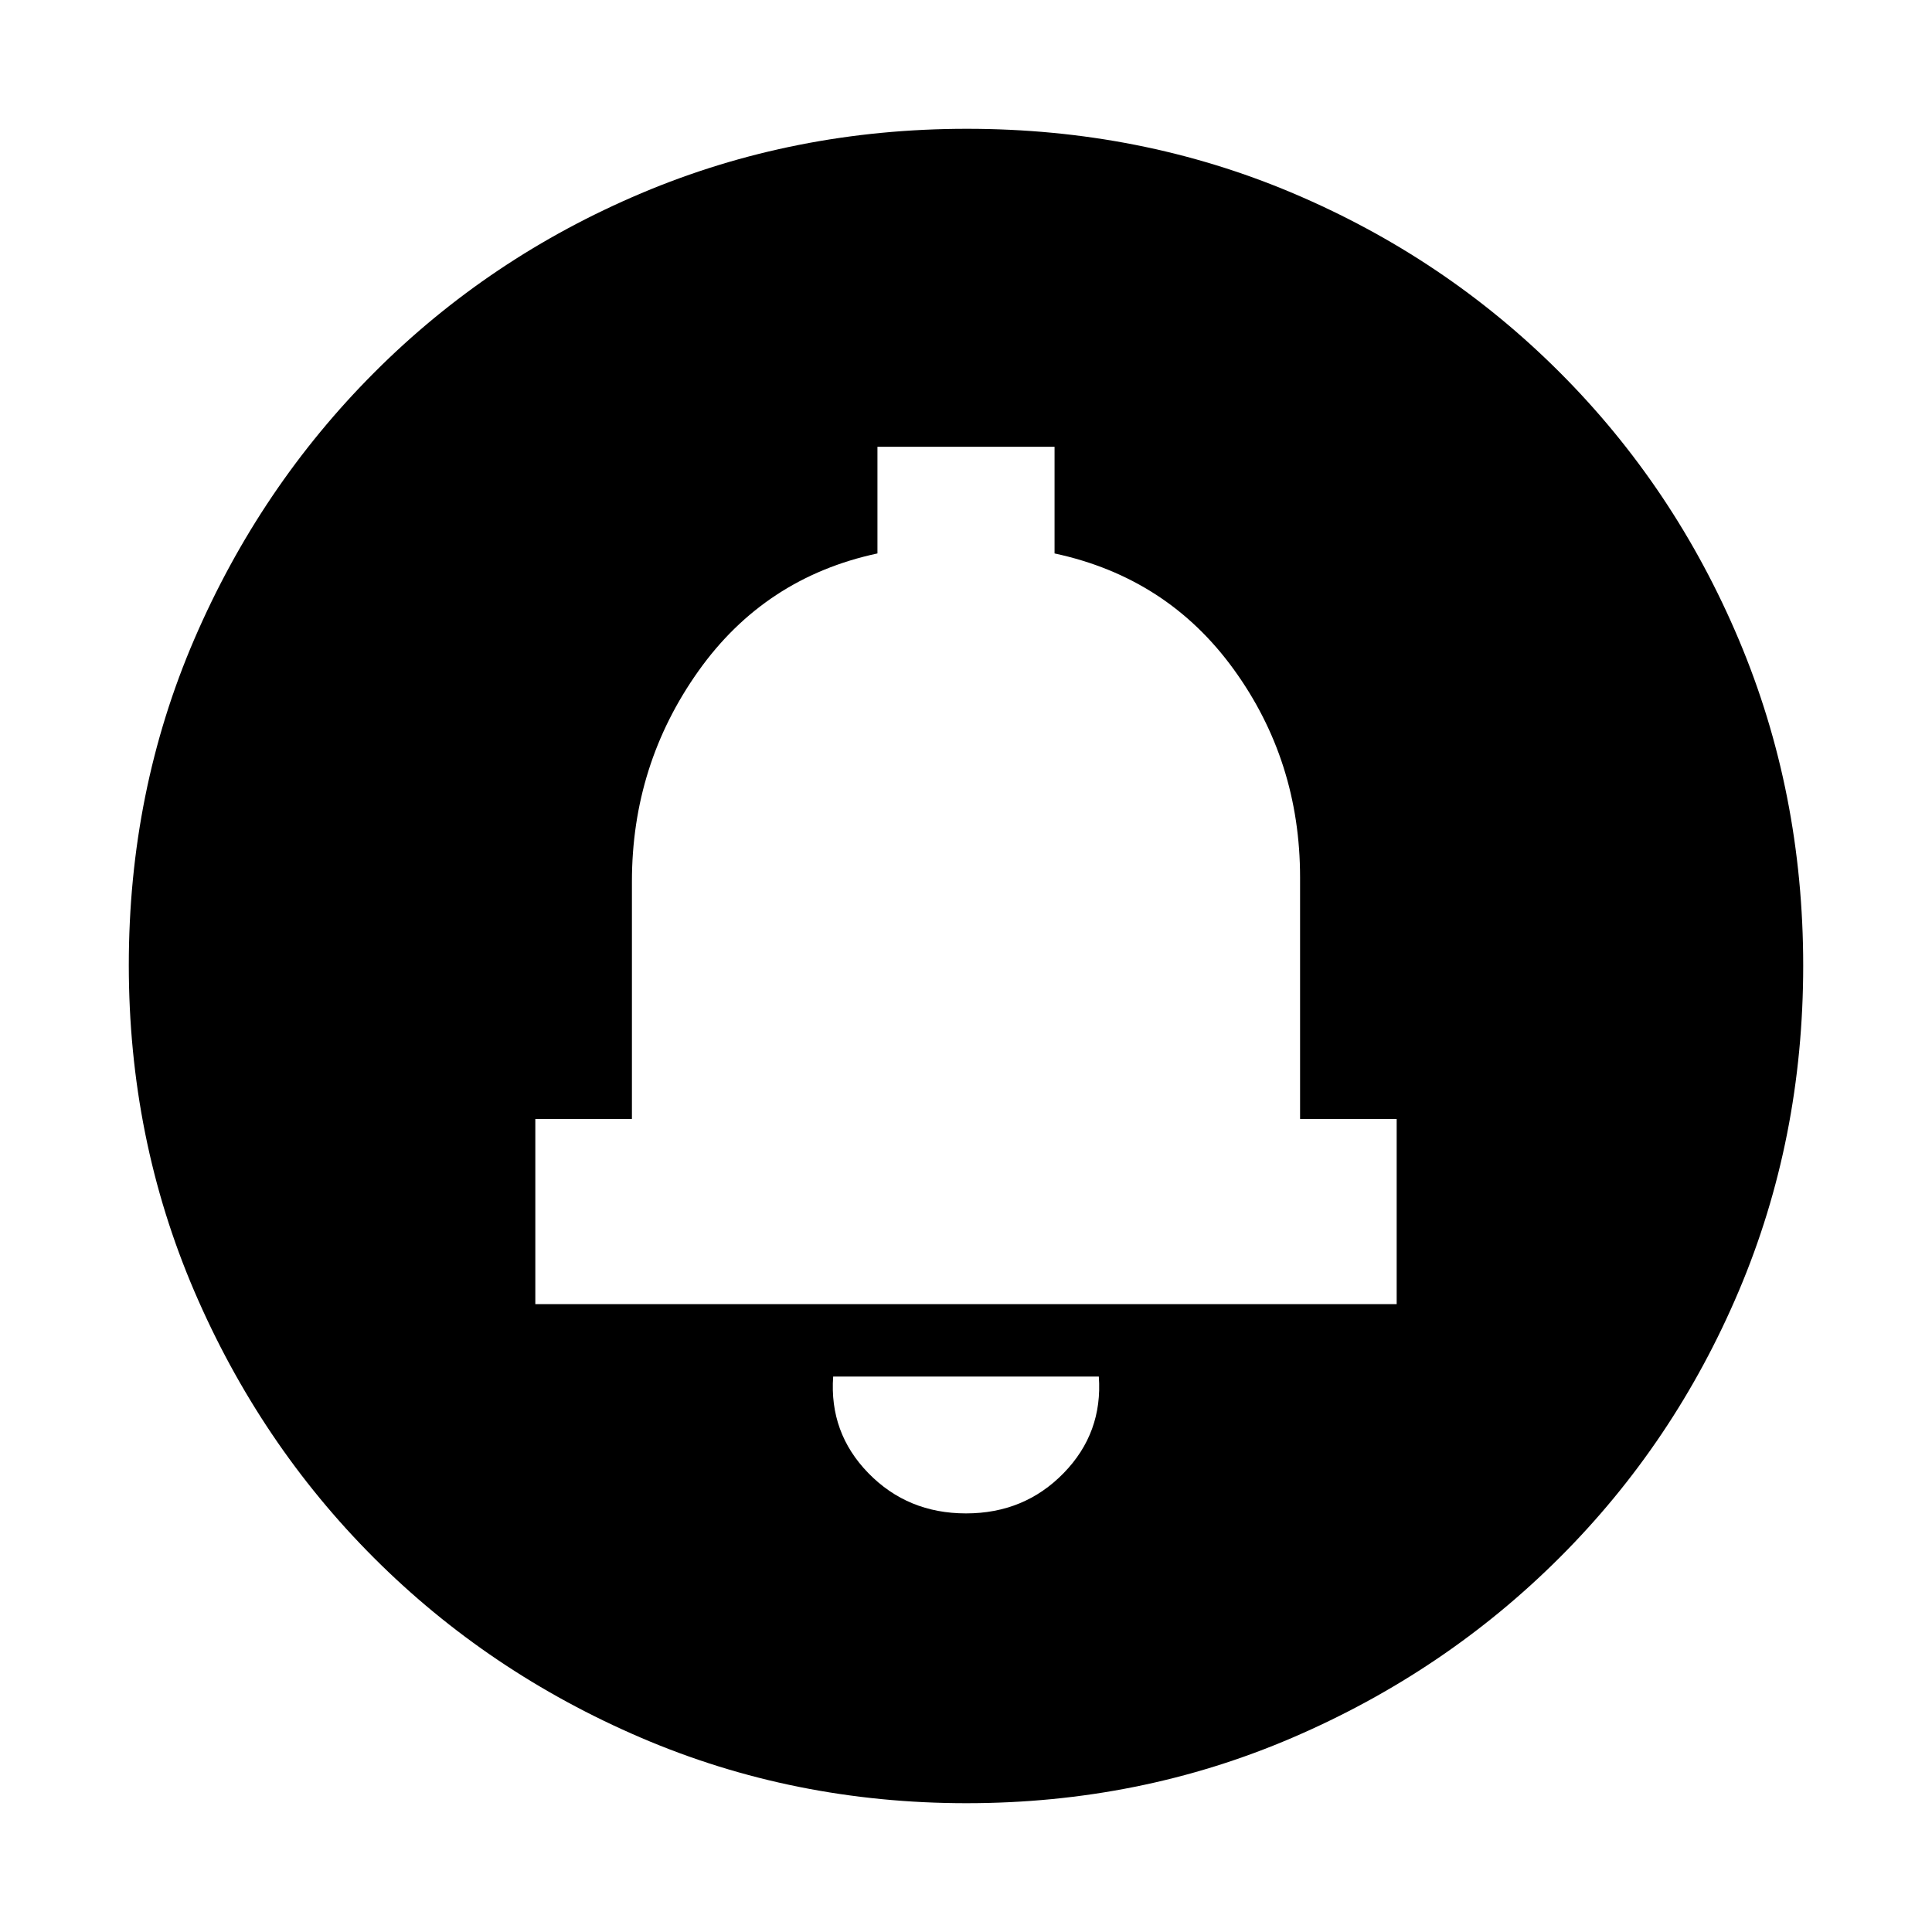 <svg xmlns="http://www.w3.org/2000/svg" height="20" viewBox="0 -960 960 960" width="20"><path d="M480-208q29 0 48.5-20t17.5-48H414q-2 28 17.5 48t48.5 20ZM266-312h428v-92h-48v-120q0-57.91-33-103.45Q580-673 524-685v-53h-88v53q-56 12-89 58.5T314-522v118h-48v92Zm214-92Zm.28 340q-85.92 0-161.76-32.52-75.84-32.52-132.66-89.34-56.82-56.82-89.34-132.62Q64-394.28 64-480.46q0-86.44 32.58-162 32.58-75.57 89.5-132.55Q243-832 318.7-864q75.69-32 161.76-32 86.43 0 161.98 32Q718-832 775-775t89 132.81q32 75.81 32 162T864-318.5q-32 75.5-88.99 132.42-56.98 56.92-132.77 89.5Q566.45-64 480.28-64Z"/></svg>